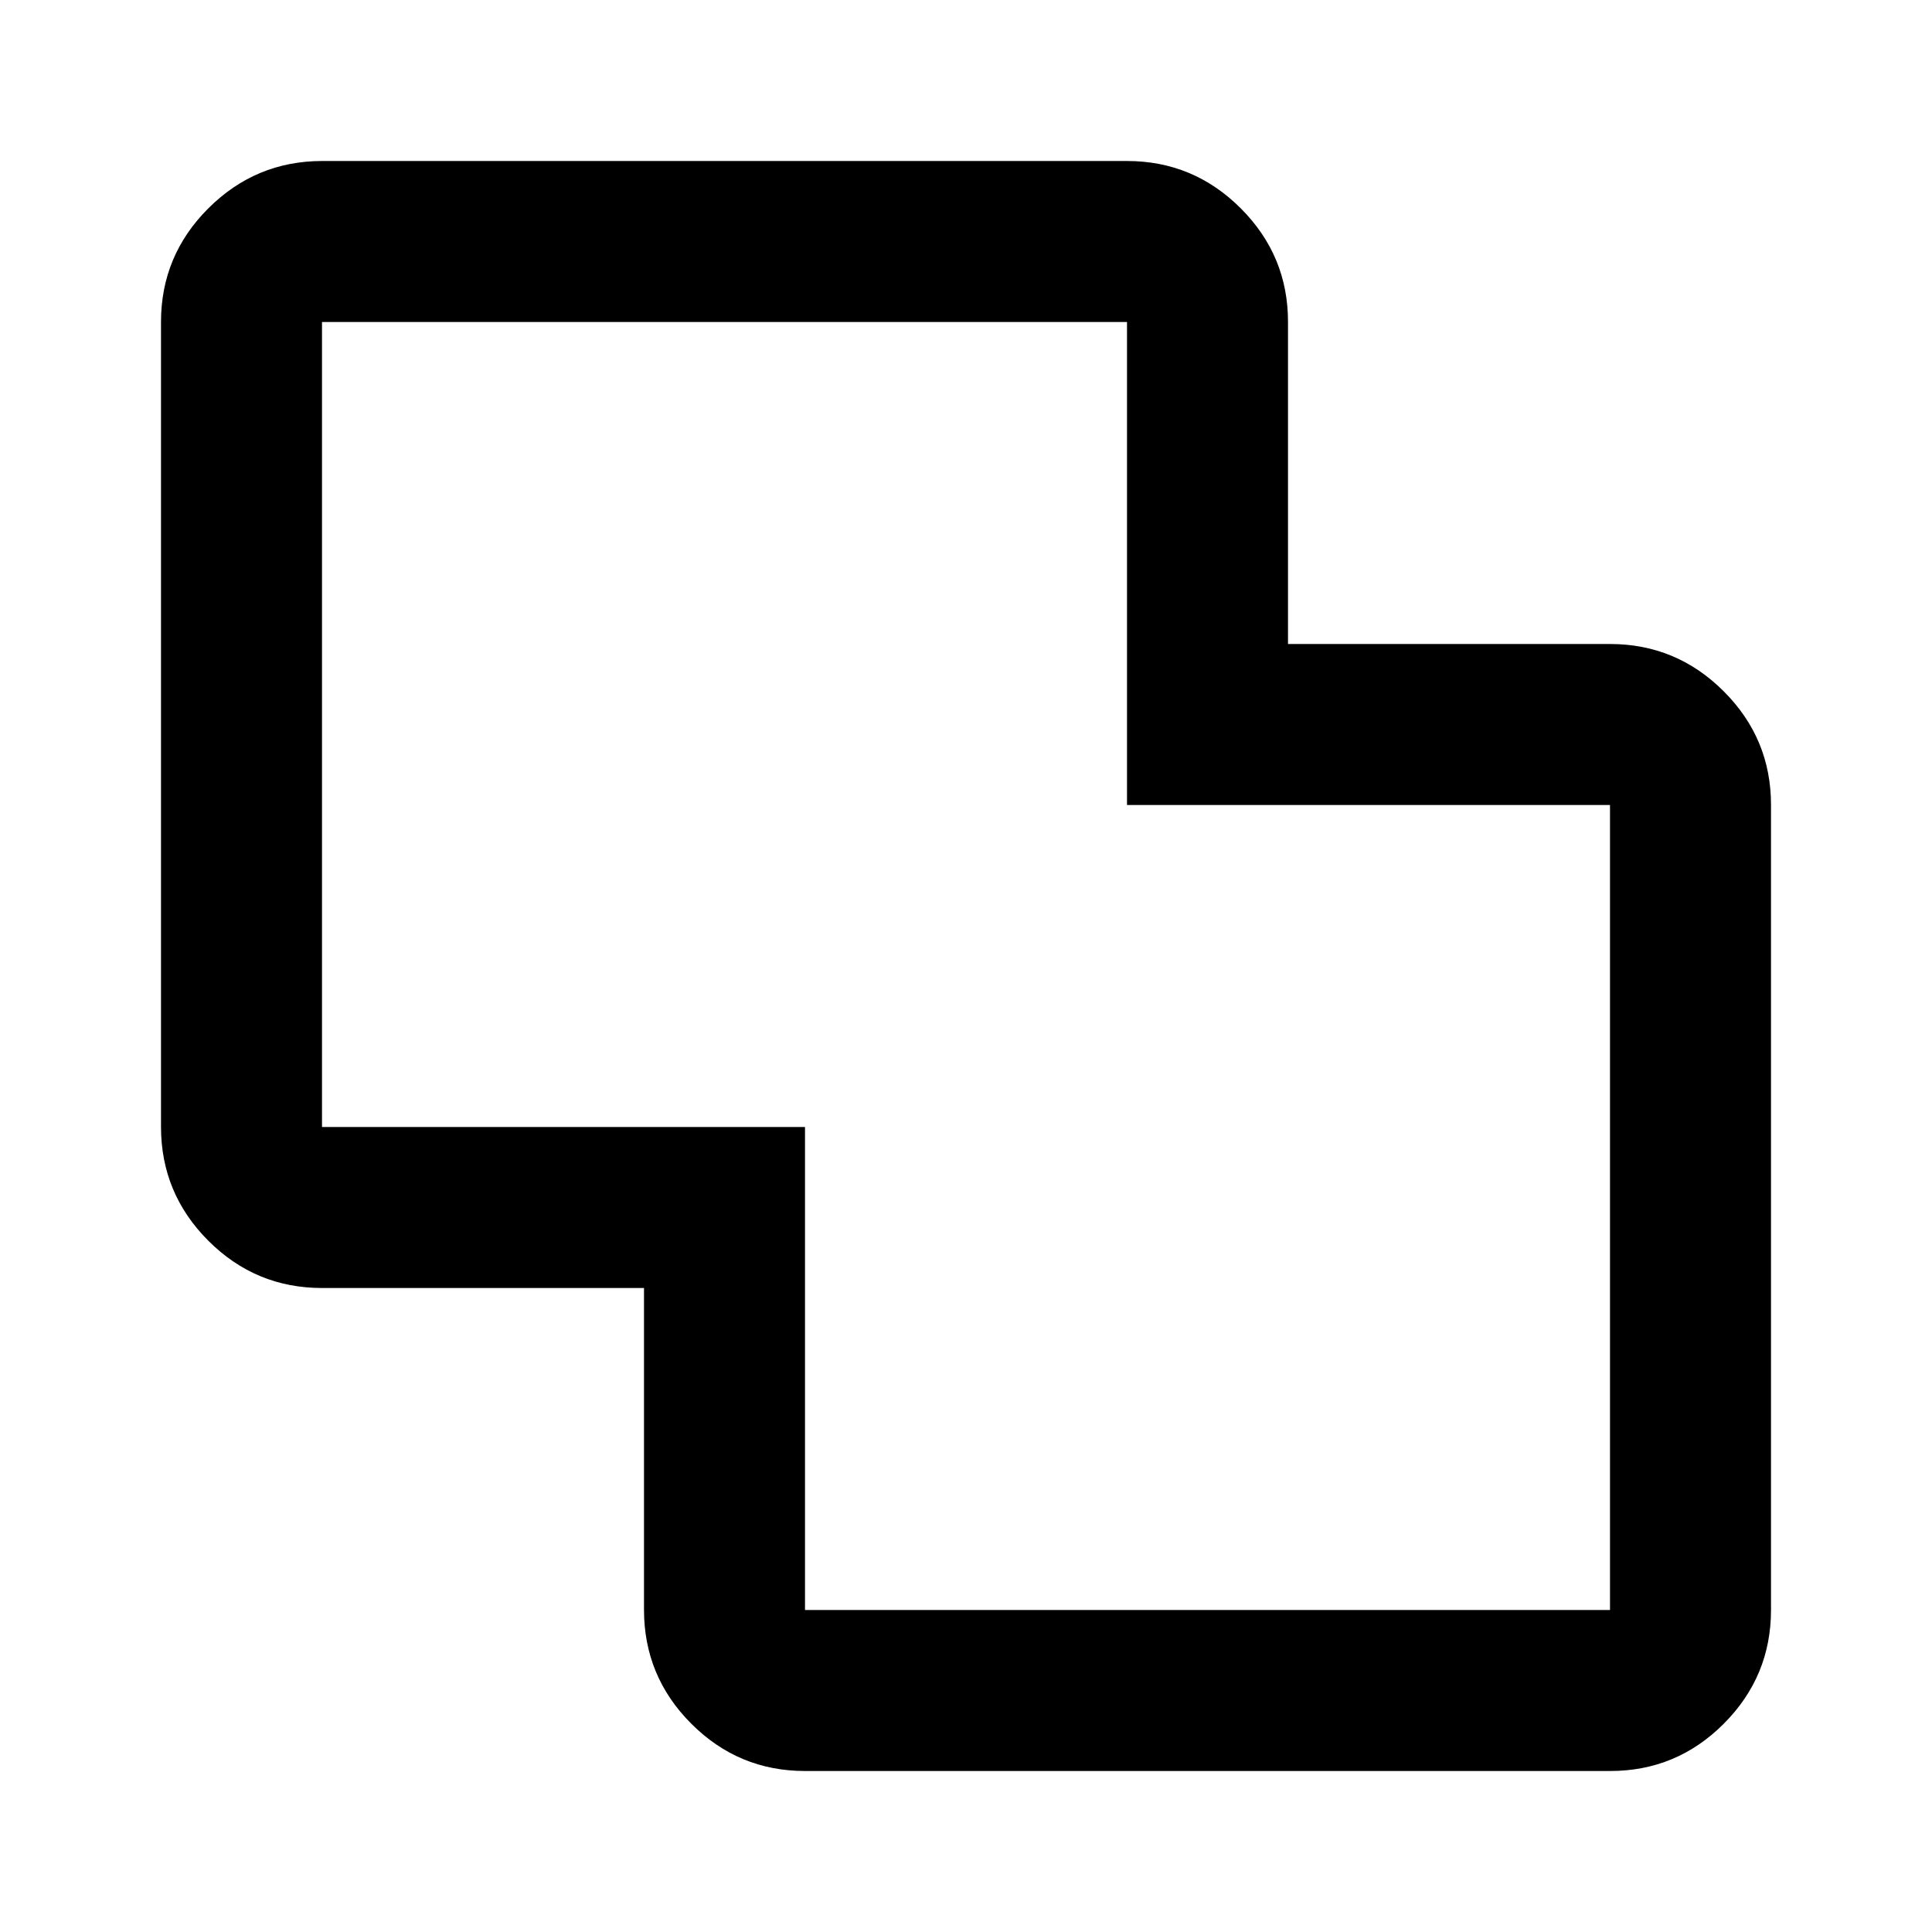 <svg xmlns="http://www.w3.org/2000/svg" width="1em" height="1em" viewBox="0 0 24 24"><path fill="currentColor" d="M10 22q-.825 0-1.412-.587T8 20v-4H4q-.825 0-1.412-.587T2 14V4q0-.825.588-1.412T4 2h10q.825 0 1.413.588T16 4v4h4q.825 0 1.413.588T22 10v10q0 .825-.587 1.413T20 22zm0-2h10V10h-6V4H4v10h6zm2-8"/></svg>